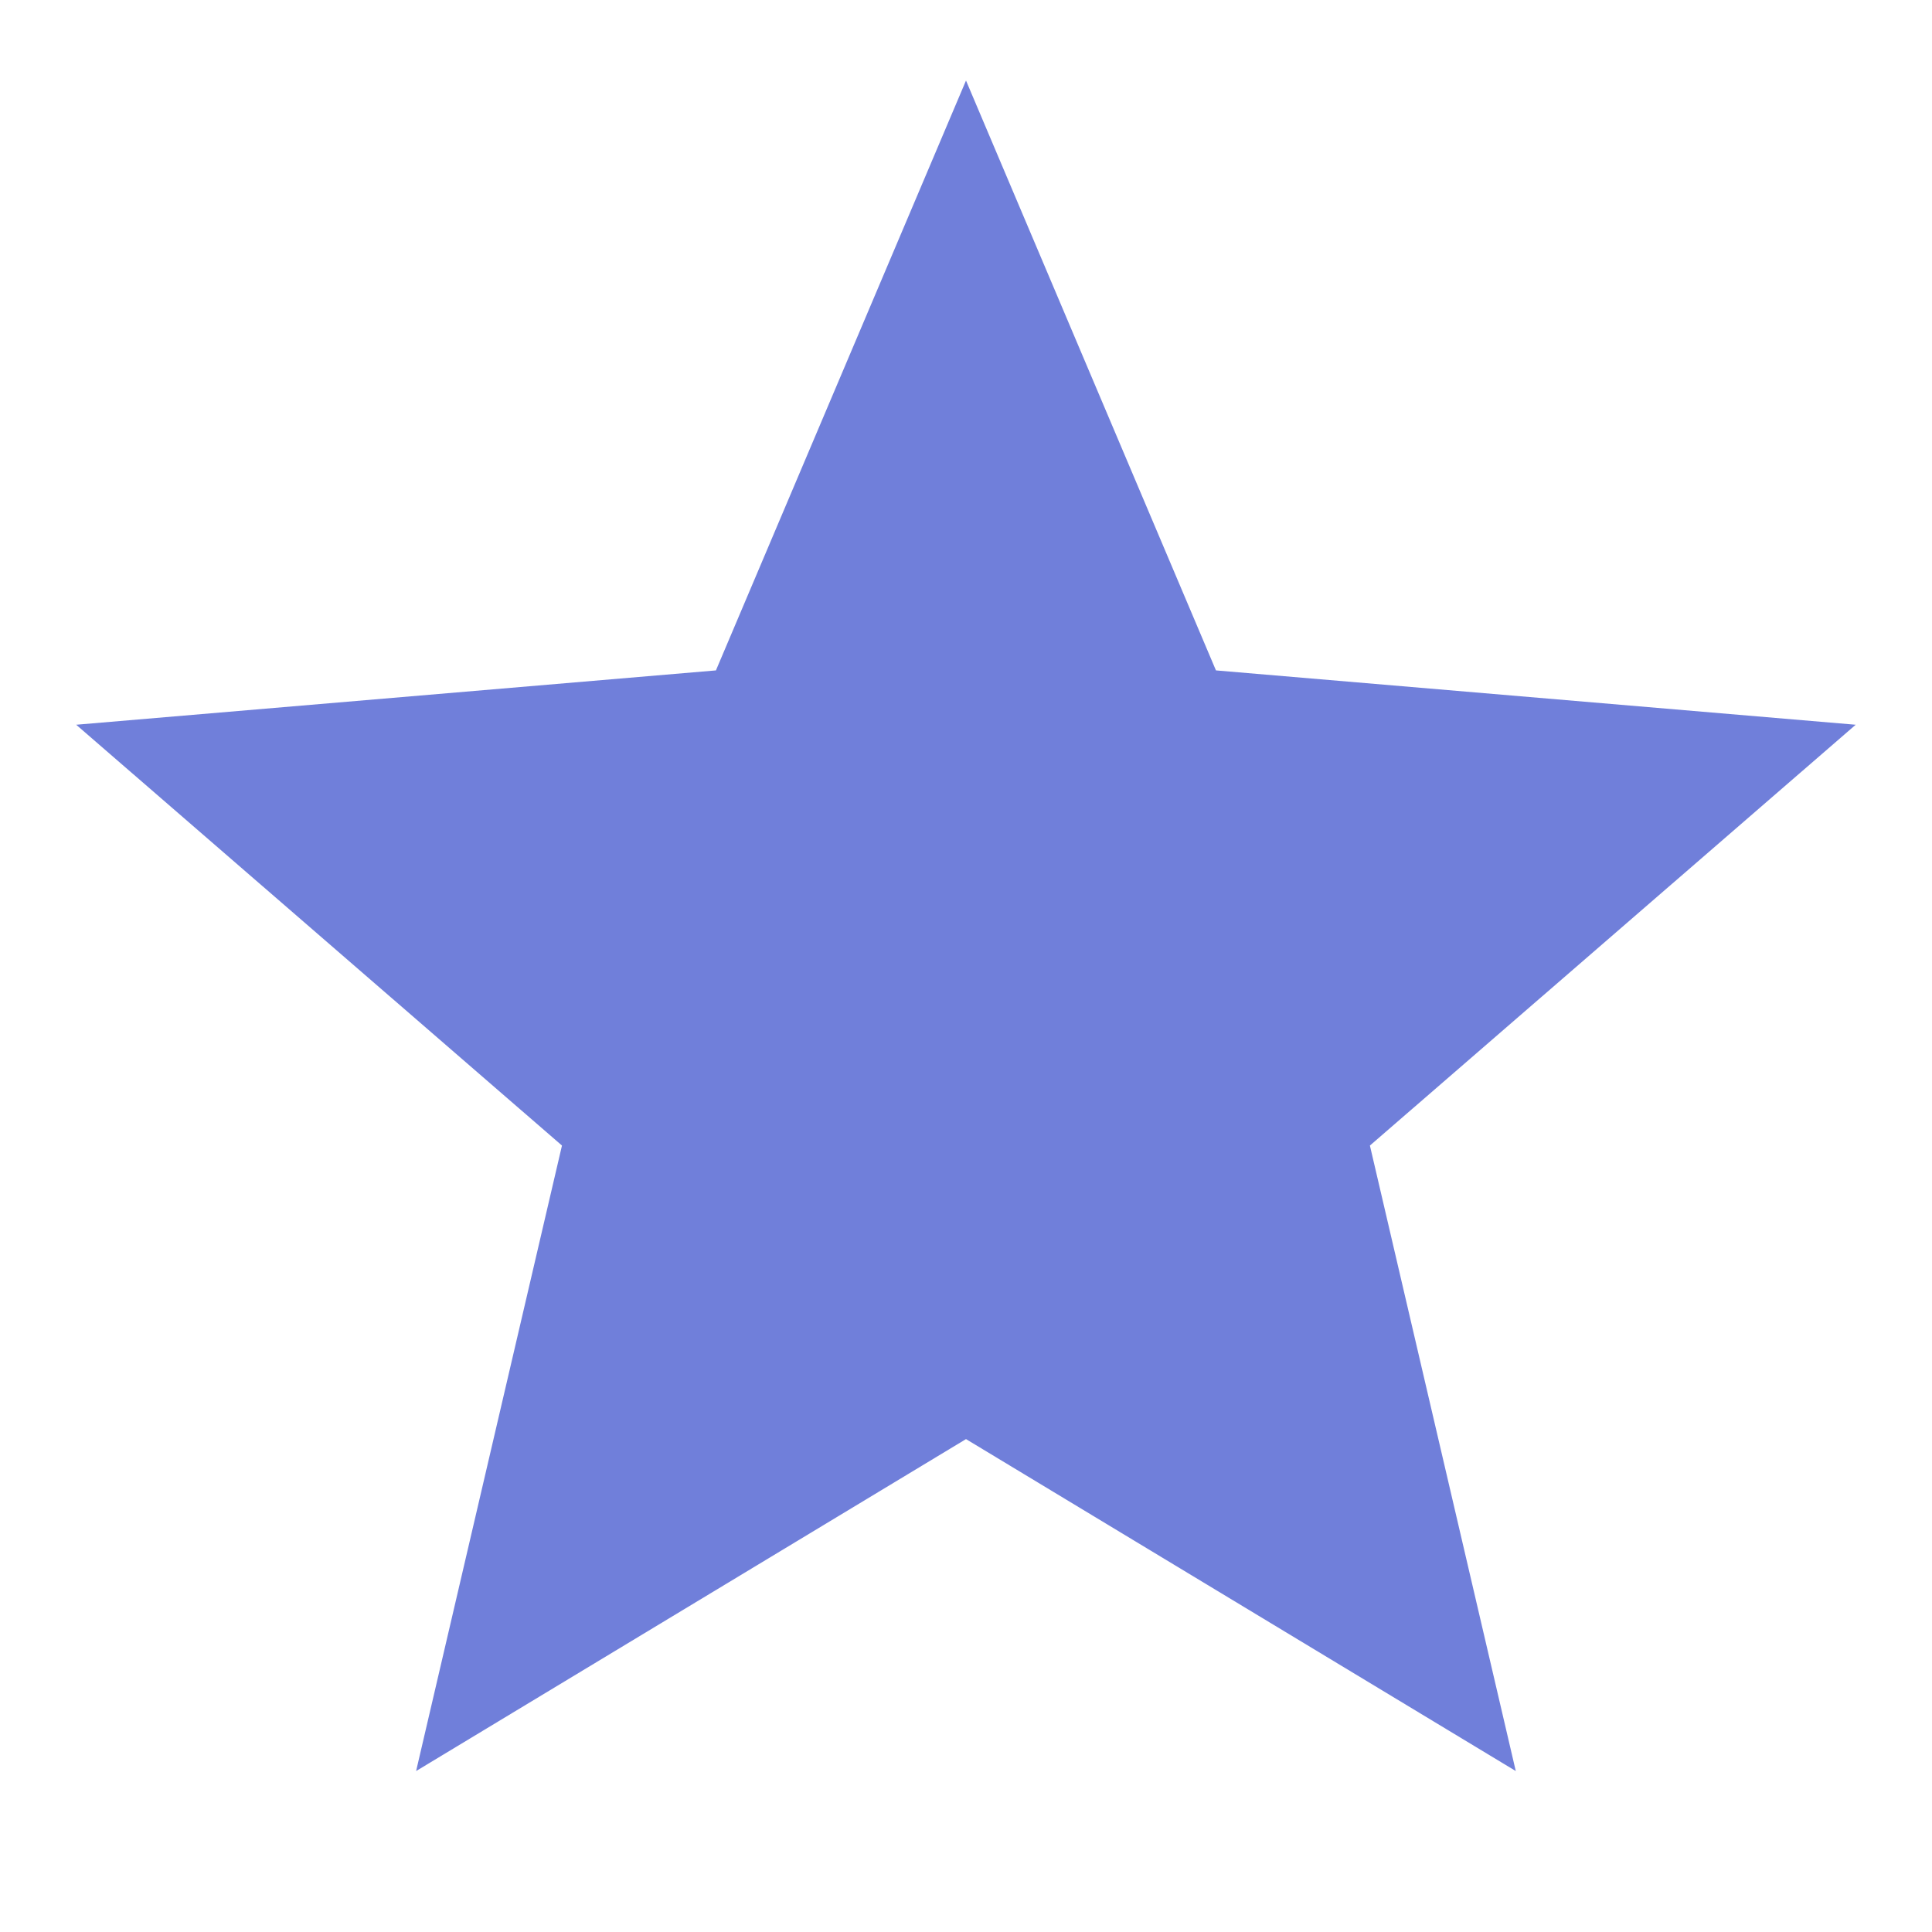 <svg width="16" height="16" viewBox="0 0 16 16" fill="none" xmlns="http://www.w3.org/2000/svg">
<path d="M8 11.918L12.553 14.667L11.345 9.487L15.368 6.002L10.07 5.552L8 0.667L5.929 5.552L0.631 6.002L4.654 9.487L3.446 14.667L8 11.918Z" fill="#707FDA"/>
</svg>
